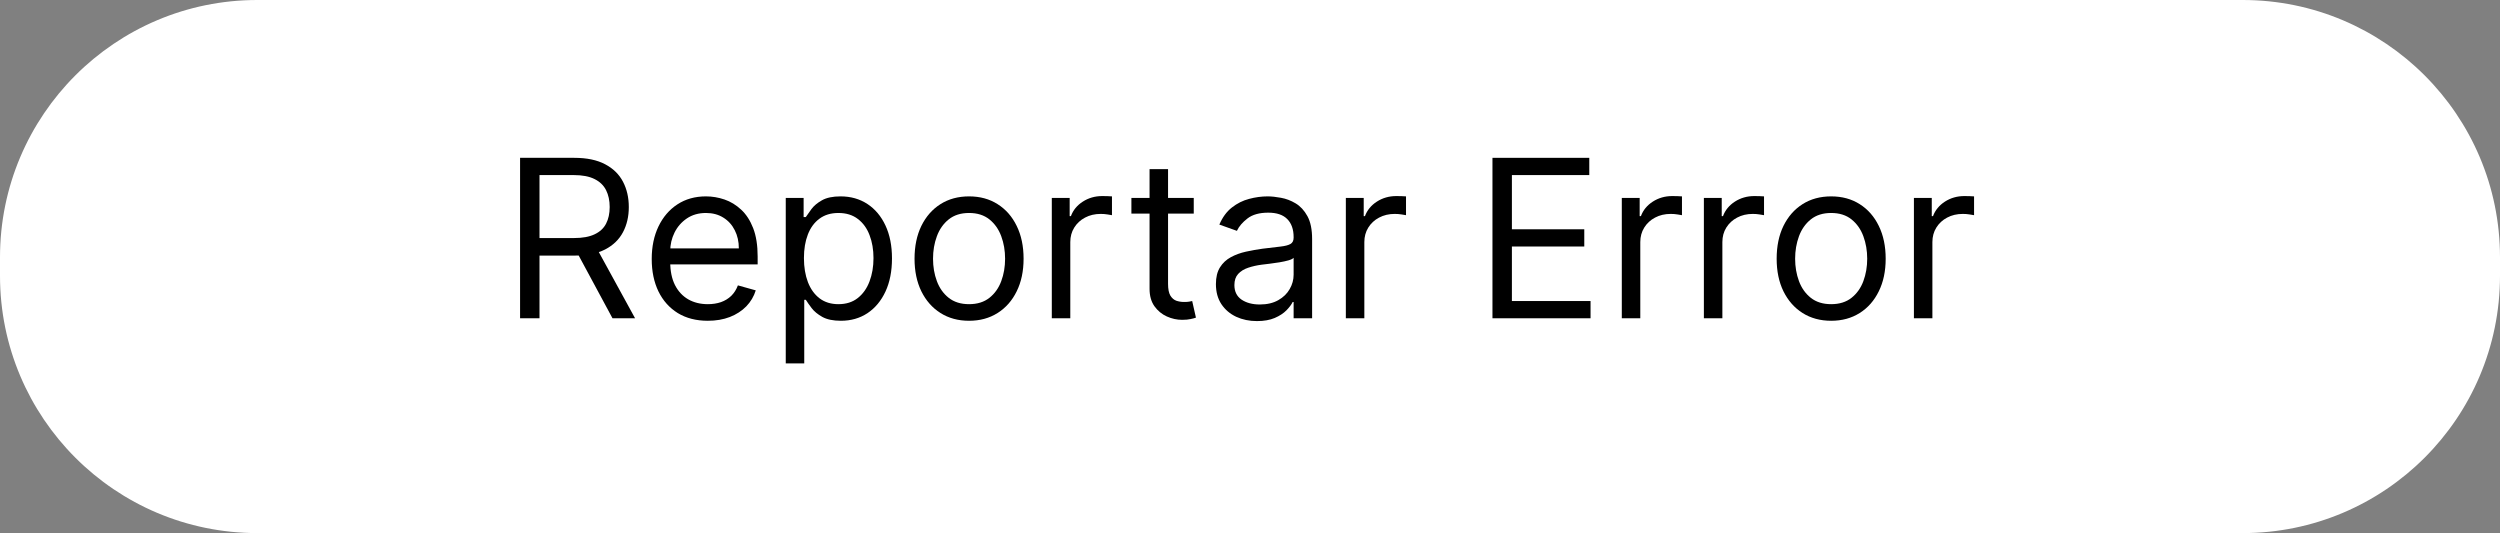 <svg width="136" height="29" viewBox="0 0 136 29" fill="none" xmlns="http://www.w3.org/2000/svg">
<rect x="0" y="0" width="136" height="29" fill="#808080" stroke="none"/>
<path d="M0 14C0 6.268 6.268 0 14 0H122C129.732 0 136 6.268 136 14V15C136 22.732 129.732 29 122 29H14C6.268 29 0 22.732 0 15V14Z" fill="white"/>
<path d="M104.117 17.314V10.768H105.088V11.757H105.156C105.276 11.433 105.492 11.17 105.804 10.968C106.117 10.767 106.469 10.666 106.861 10.666C106.935 10.666 107.027 10.667 107.138 10.67C107.249 10.673 107.332 10.677 107.389 10.683V11.706C107.355 11.697 107.277 11.684 107.155 11.667C107.036 11.647 106.909 11.637 106.776 11.637C106.457 11.637 106.173 11.704 105.923 11.838C105.676 11.968 105.48 12.15 105.335 12.383C105.193 12.613 105.122 12.876 105.122 13.171V17.314H104.117Z" fill="black"/>
<path d="M99.615 17.45C99.025 17.45 98.506 17.309 98.06 17.028C97.617 16.747 97.27 16.353 97.02 15.848C96.773 15.342 96.65 14.751 96.65 14.075C96.65 13.393 96.773 12.798 97.02 12.289C97.27 11.781 97.617 11.386 98.06 11.105C98.506 10.823 99.025 10.683 99.615 10.683C100.206 10.683 100.723 10.823 101.167 11.105C101.613 11.386 101.959 11.781 102.206 12.289C102.456 12.798 102.581 13.393 102.581 14.075C102.581 14.751 102.456 15.342 102.206 15.848C101.959 16.353 101.613 16.747 101.167 17.028C100.723 17.309 100.206 17.45 99.615 17.45ZM99.615 16.547C100.064 16.547 100.434 16.431 100.723 16.201C101.013 15.971 101.228 15.669 101.367 15.294C101.506 14.919 101.576 14.512 101.576 14.075C101.576 13.637 101.506 13.23 101.367 12.852C101.228 12.474 101.013 12.169 100.723 11.936C100.434 11.703 100.064 11.586 99.615 11.586C99.167 11.586 98.797 11.703 98.507 11.936C98.218 12.169 98.003 12.474 97.864 12.852C97.725 13.23 97.655 13.637 97.655 14.075C97.655 14.512 97.725 14.919 97.864 15.294C98.003 15.669 98.218 15.971 98.507 16.201C98.797 16.431 99.167 16.547 99.615 16.547Z" fill="black"/>
<path d="M92.691 17.314V10.768H93.662V11.757H93.731C93.85 11.433 94.066 11.17 94.378 10.968C94.691 10.767 95.043 10.666 95.435 10.666C95.509 10.666 95.601 10.667 95.712 10.67C95.823 10.673 95.907 10.677 95.963 10.683V11.706C95.929 11.697 95.851 11.684 95.729 11.667C95.61 11.647 95.483 11.637 95.35 11.637C95.032 11.637 94.748 11.704 94.498 11.838C94.251 11.968 94.054 12.15 93.909 12.383C93.767 12.613 93.697 12.876 93.697 13.171V17.314H92.691Z" fill="black"/>
<path d="M88.226 17.314V10.768H89.198V11.757H89.266C89.385 11.433 89.601 11.17 89.913 10.968C90.226 10.767 90.578 10.666 90.97 10.666C91.044 10.666 91.136 10.667 91.247 10.67C91.358 10.673 91.442 10.677 91.499 10.683V11.706C91.465 11.697 91.386 11.684 91.264 11.667C91.145 11.647 91.019 11.637 90.885 11.637C90.567 11.637 90.283 11.704 90.033 11.838C89.786 11.968 89.59 12.15 89.445 12.383C89.303 12.613 89.232 12.876 89.232 13.171V17.314H88.226Z" fill="black"/>
<path d="M81.19 17.314V8.586H86.457V9.524H82.247V12.473H86.185V13.41H82.247V16.376H86.526V17.314H81.19Z" fill="black"/>
<path d="M73.214 17.314V10.768H74.186V11.757H74.254C74.373 11.433 74.589 11.17 74.902 10.968C75.214 10.767 75.567 10.666 75.959 10.666C76.032 10.666 76.125 10.667 76.236 10.67C76.346 10.673 76.43 10.677 76.487 10.683V11.706C76.453 11.697 76.375 11.684 76.253 11.667C76.133 11.647 76.007 11.637 75.873 11.637C75.555 11.637 75.271 11.704 75.021 11.838C74.774 11.968 74.578 12.15 74.433 12.383C74.291 12.613 74.22 12.876 74.22 13.171V17.314H73.214Z" fill="black"/>
<path d="M68.379 17.467C67.964 17.467 67.588 17.389 67.249 17.233C66.911 17.073 66.643 16.845 66.444 16.547C66.245 16.245 66.146 15.882 66.146 15.456C66.146 15.081 66.22 14.777 66.367 14.544C66.515 14.308 66.713 14.123 66.96 13.99C67.207 13.856 67.48 13.757 67.778 13.691C68.079 13.623 68.382 13.569 68.686 13.529C69.083 13.478 69.406 13.44 69.653 13.414C69.903 13.386 70.085 13.339 70.198 13.274C70.315 13.208 70.373 13.095 70.373 12.933V12.899C70.373 12.478 70.258 12.152 70.028 11.919C69.8 11.686 69.455 11.569 68.992 11.569C68.512 11.569 68.136 11.674 67.863 11.884C67.59 12.095 67.398 12.319 67.288 12.558L66.333 12.217C66.504 11.819 66.731 11.509 67.015 11.288C67.302 11.063 67.614 10.907 67.953 10.819C68.293 10.728 68.629 10.683 68.958 10.683C69.168 10.683 69.41 10.708 69.683 10.759C69.958 10.808 70.224 10.909 70.48 11.062C70.738 11.216 70.953 11.447 71.123 11.757C71.293 12.066 71.379 12.481 71.379 13.001V17.314H70.373V16.427H70.322C70.254 16.569 70.14 16.721 69.981 16.883C69.822 17.045 69.61 17.183 69.346 17.297C69.082 17.41 68.759 17.467 68.379 17.467ZM68.532 16.564C68.93 16.564 69.265 16.485 69.538 16.329C69.813 16.173 70.021 15.971 70.16 15.724C70.302 15.477 70.373 15.217 70.373 14.944V14.024C70.33 14.075 70.237 14.122 70.092 14.164C69.95 14.204 69.785 14.24 69.597 14.271C69.413 14.299 69.232 14.325 69.056 14.348C68.883 14.367 68.742 14.384 68.634 14.399C68.373 14.433 68.129 14.488 67.901 14.565C67.677 14.639 67.495 14.751 67.356 14.902C67.22 15.049 67.151 15.251 67.151 15.507C67.151 15.856 67.281 16.12 67.539 16.299C67.8 16.475 68.132 16.564 68.532 16.564Z" fill="black"/>
<path d="M64.94 10.768V11.62H61.548V10.768H64.94ZM62.536 9.2H63.542V15.438C63.542 15.723 63.583 15.936 63.666 16.078C63.751 16.217 63.859 16.311 63.989 16.359C64.123 16.404 64.264 16.427 64.411 16.427C64.522 16.427 64.613 16.422 64.684 16.41C64.755 16.396 64.812 16.384 64.855 16.376L65.059 17.279C64.991 17.305 64.896 17.331 64.773 17.356C64.651 17.384 64.496 17.399 64.309 17.399C64.025 17.399 63.746 17.338 63.474 17.215C63.204 17.093 62.98 16.907 62.8 16.657C62.624 16.407 62.536 16.092 62.536 15.711V9.2Z" fill="black"/>
<path d="M57.218 17.314V10.768H58.19V11.757H58.258C58.377 11.433 58.593 11.17 58.906 10.968C59.218 10.767 59.57 10.666 59.962 10.666C60.036 10.666 60.129 10.667 60.239 10.67C60.35 10.673 60.434 10.677 60.491 10.683V11.706C60.457 11.697 60.379 11.684 60.257 11.667C60.137 11.647 60.011 11.637 59.877 11.637C59.559 11.637 59.275 11.704 59.025 11.838C58.778 11.968 58.582 12.15 58.437 12.383C58.295 12.613 58.224 12.876 58.224 13.171V17.314H57.218Z" fill="black"/>
<path d="M52.717 17.45C52.126 17.45 51.608 17.309 51.162 17.028C50.718 16.747 50.372 16.353 50.122 15.848C49.875 15.342 49.751 14.751 49.751 14.075C49.751 13.393 49.875 12.798 50.122 12.289C50.372 11.781 50.718 11.386 51.162 11.105C51.608 10.823 52.126 10.683 52.717 10.683C53.308 10.683 53.825 10.823 54.268 11.105C54.714 11.386 55.061 11.781 55.308 12.289C55.558 12.798 55.683 13.393 55.683 14.075C55.683 14.751 55.558 15.342 55.308 15.848C55.061 16.353 54.714 16.747 54.268 17.028C53.825 17.309 53.308 17.45 52.717 17.45ZM52.717 16.547C53.166 16.547 53.535 16.431 53.825 16.201C54.115 15.971 54.329 15.669 54.468 15.294C54.608 14.919 54.677 14.512 54.677 14.075C54.677 13.637 54.608 13.23 54.468 12.852C54.329 12.474 54.115 12.169 53.825 11.936C53.535 11.703 53.166 11.586 52.717 11.586C52.268 11.586 51.899 11.703 51.609 11.936C51.319 12.169 51.105 12.474 50.966 12.852C50.826 13.23 50.757 13.637 50.757 14.075C50.757 14.512 50.826 14.919 50.966 15.294C51.105 15.669 51.319 15.971 51.609 16.201C51.899 16.431 52.268 16.547 52.717 16.547Z" fill="black"/>
<path d="M42.745 19.768V10.768H43.717V11.808H43.836C43.91 11.694 44.013 11.549 44.143 11.373C44.277 11.194 44.467 11.035 44.714 10.896C44.964 10.754 45.302 10.683 45.728 10.683C46.28 10.683 46.765 10.821 47.186 11.096C47.606 11.372 47.934 11.762 48.17 12.268C48.406 12.774 48.524 13.37 48.524 14.058C48.524 14.751 48.406 15.352 48.17 15.86C47.934 16.366 47.608 16.758 47.19 17.037C46.773 17.312 46.291 17.45 45.745 17.45C45.325 17.45 44.988 17.38 44.736 17.241C44.483 17.099 44.288 16.939 44.152 16.759C44.015 16.578 43.91 16.427 43.836 16.308H43.751V19.768H42.745ZM43.734 14.041C43.734 14.535 43.807 14.971 43.951 15.349C44.096 15.724 44.308 16.018 44.586 16.231C44.865 16.441 45.206 16.547 45.609 16.547C46.03 16.547 46.38 16.436 46.662 16.214C46.946 15.99 47.159 15.688 47.301 15.311C47.446 14.93 47.518 14.507 47.518 14.041C47.518 13.581 47.447 13.166 47.305 12.796C47.166 12.424 46.954 12.13 46.67 11.914C46.389 11.696 46.035 11.586 45.609 11.586C45.2 11.586 44.856 11.69 44.578 11.897C44.3 12.102 44.089 12.389 43.947 12.758C43.805 13.125 43.734 13.552 43.734 14.041Z" fill="black"/>
<path d="M38.505 17.45C37.875 17.45 37.331 17.311 36.873 17.032C36.419 16.751 36.068 16.359 35.821 15.856C35.576 15.35 35.454 14.762 35.454 14.092C35.454 13.421 35.576 12.831 35.821 12.319C36.068 11.805 36.412 11.404 36.852 11.117C37.295 10.828 37.812 10.683 38.403 10.683C38.744 10.683 39.081 10.74 39.413 10.853C39.745 10.967 40.048 11.152 40.321 11.407C40.593 11.66 40.811 11.995 40.973 12.413C41.135 12.831 41.216 13.345 41.216 13.956V14.382H36.17V13.512H40.193C40.193 13.143 40.119 12.813 39.971 12.524C39.826 12.234 39.619 12.005 39.349 11.838C39.082 11.67 38.767 11.586 38.403 11.586C38.003 11.586 37.656 11.686 37.363 11.884C37.074 12.081 36.851 12.336 36.694 12.652C36.538 12.967 36.46 13.305 36.46 13.666V14.245C36.46 14.74 36.545 15.159 36.716 15.502C36.889 15.843 37.129 16.103 37.436 16.282C37.743 16.458 38.099 16.547 38.505 16.547C38.77 16.547 39.008 16.509 39.221 16.436C39.437 16.359 39.623 16.245 39.78 16.095C39.936 15.941 40.057 15.751 40.142 15.524L41.113 15.796C41.011 16.126 40.839 16.416 40.598 16.666C40.356 16.913 40.058 17.106 39.703 17.245C39.348 17.382 38.949 17.45 38.505 17.45Z" fill="black"/>
<path d="M28.292 17.314V8.586H31.241C31.923 8.586 32.482 8.703 32.92 8.936C33.357 9.166 33.681 9.483 33.891 9.886C34.102 10.289 34.207 10.748 34.207 11.262C34.207 11.777 34.102 12.232 33.891 12.63C33.681 13.028 33.359 13.341 32.924 13.568C32.489 13.792 31.934 13.904 31.258 13.904H28.872V12.95H31.224C31.69 12.95 32.065 12.882 32.349 12.745C32.636 12.609 32.843 12.416 32.971 12.166C33.102 11.913 33.167 11.612 33.167 11.262C33.167 10.913 33.102 10.607 32.971 10.346C32.84 10.085 32.632 9.883 32.344 9.741C32.058 9.596 31.678 9.524 31.207 9.524H29.349V17.314H28.292ZM32.4 13.393L34.548 17.314H33.32L31.207 13.393H32.4Z" fill="black"/>
</svg>
